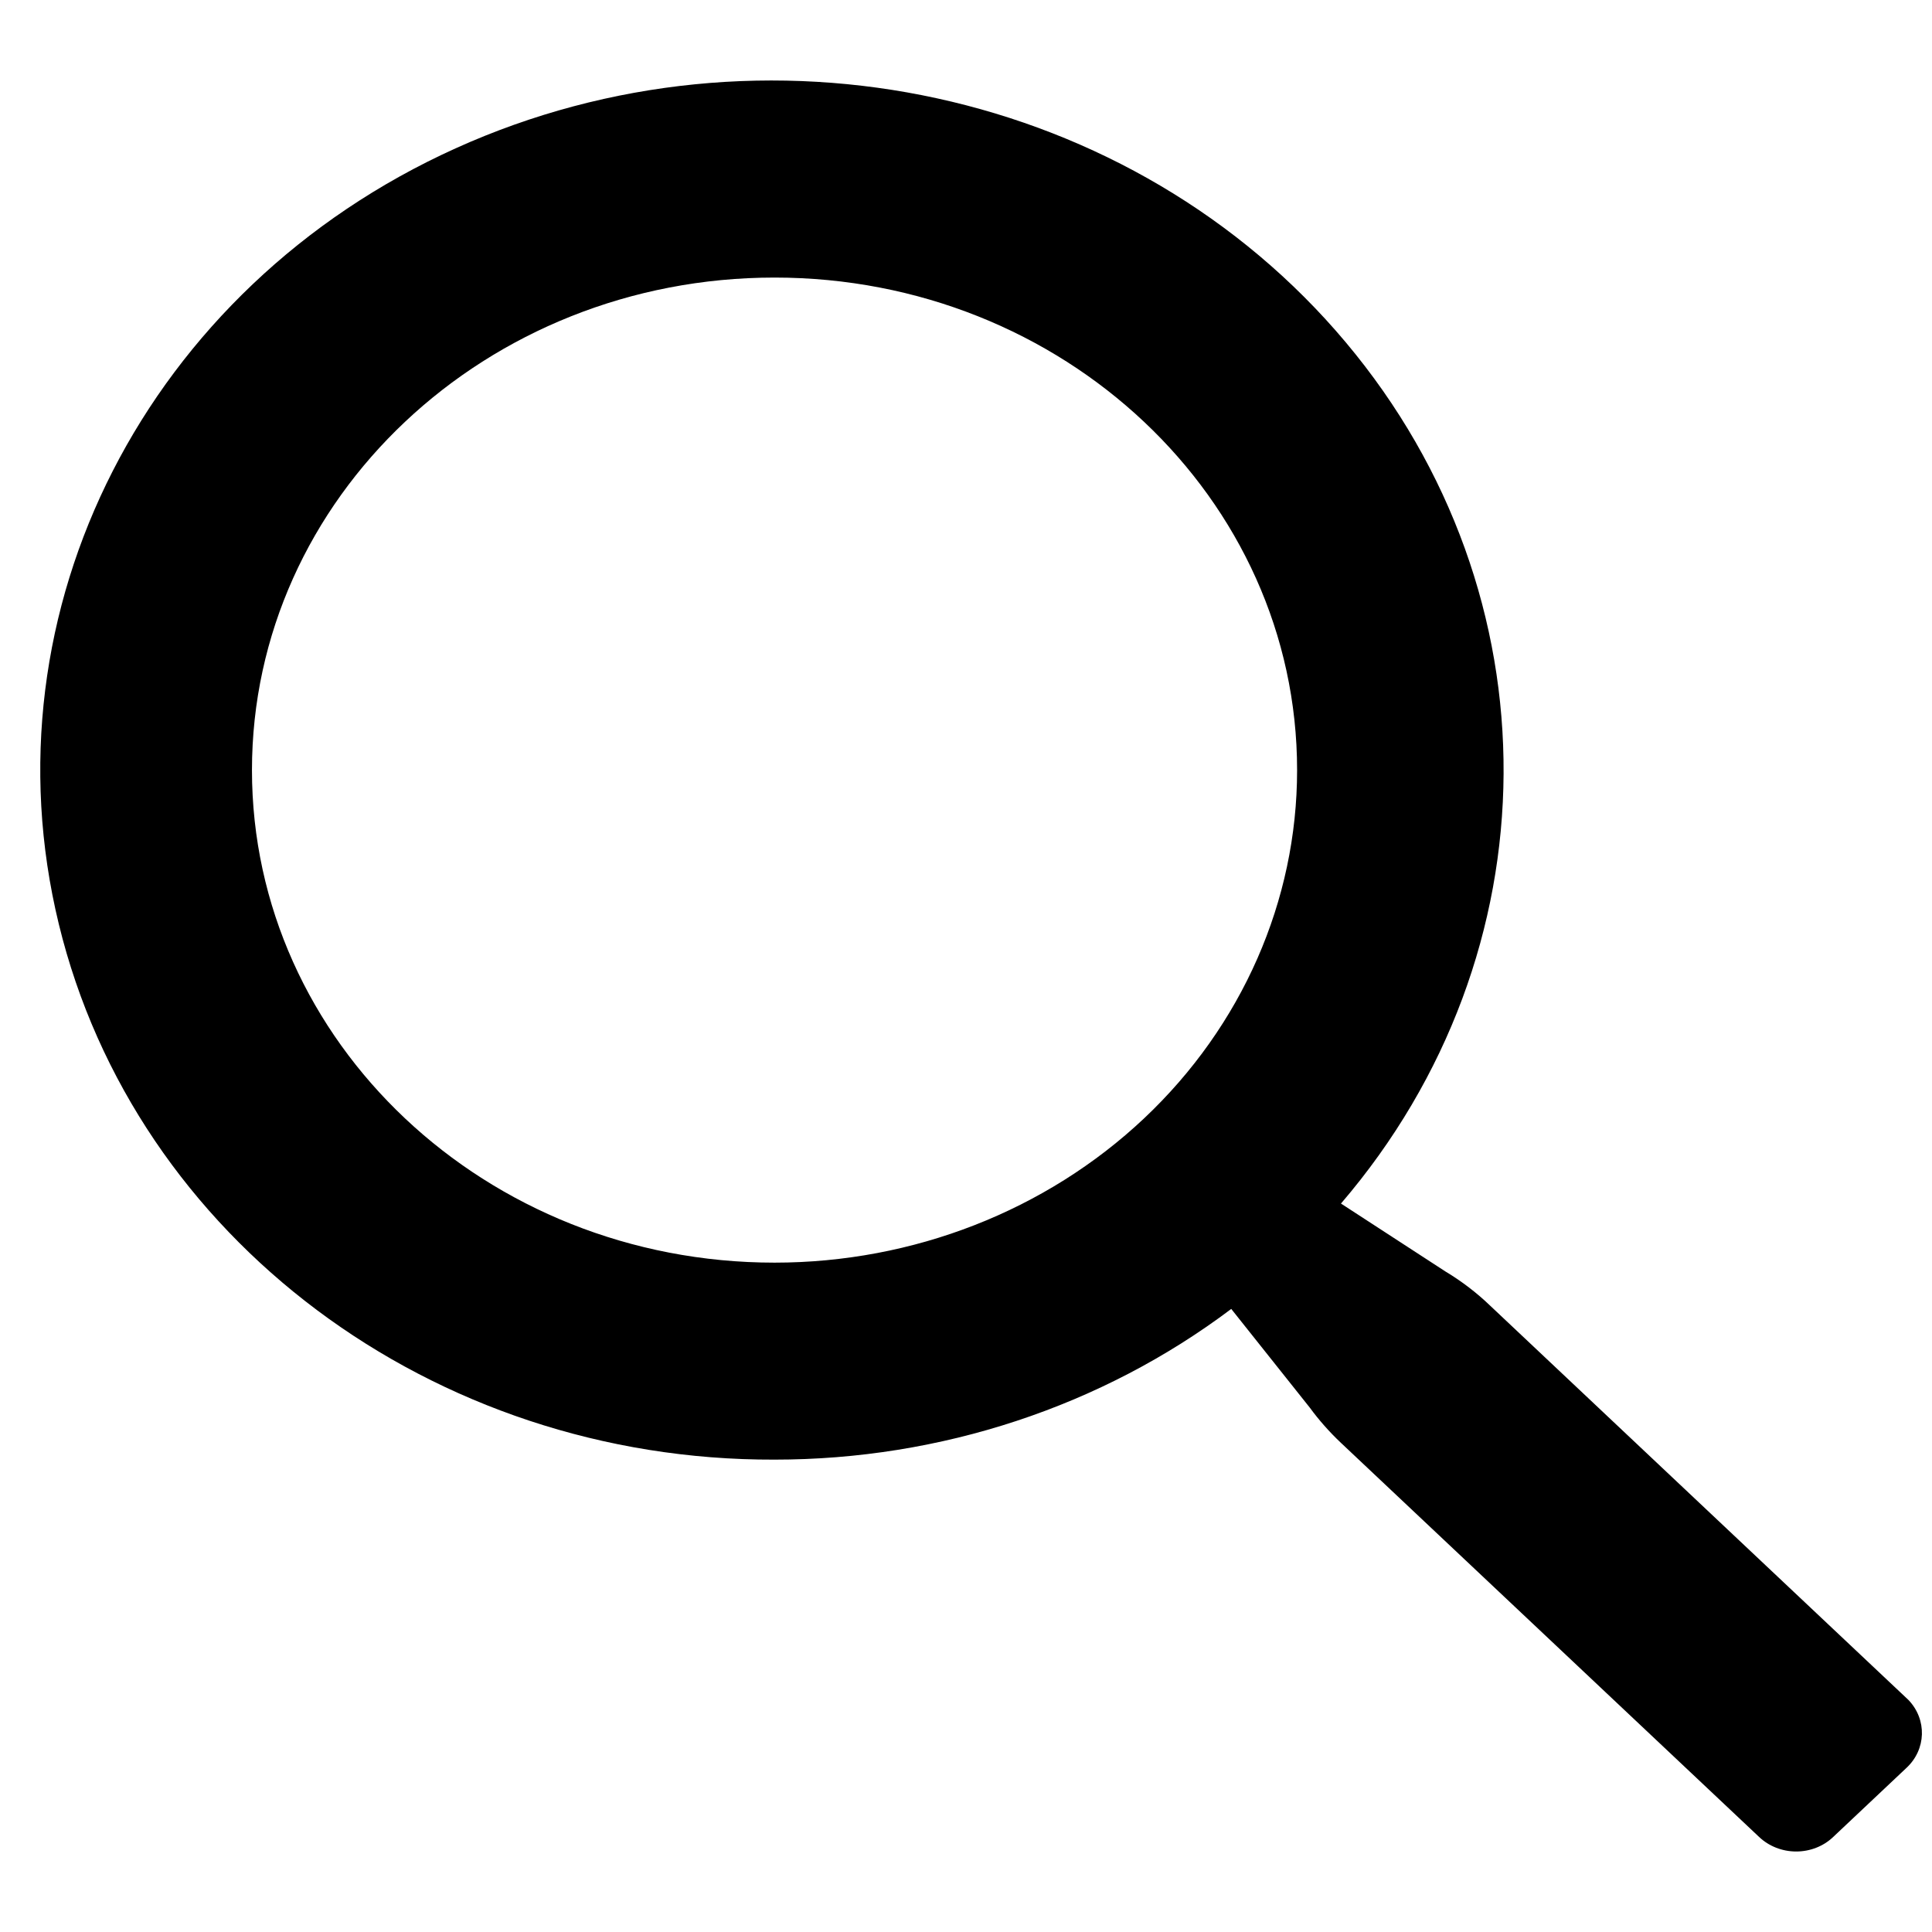 <svg width="24" height="24" viewBox="0 0 24 24" fill="none" xmlns="http://www.w3.org/2000/svg">
<g id="search-icon">
<path id="search" fill-rule="evenodd" clip-rule="evenodd" d="M18.515 16.223L23.708 21.118C23.94 21.361 23.929 21.733 23.682 21.962L22.773 22.819C22.652 22.935 22.486 23 22.313 23C22.14 23 21.974 22.935 21.852 22.819L16.658 17.924C16.515 17.789 16.384 17.641 16.269 17.484L15.295 16.26C13.684 17.473 11.683 18.133 9.621 18.132C5.372 18.146 1.68 15.384 0.731 11.481C-0.219 7.578 1.828 3.575 5.659 1.843C9.489 0.111 14.082 1.112 16.718 4.253C19.354 7.393 19.329 11.836 16.658 14.951L17.956 15.795C18.159 15.917 18.347 16.061 18.515 16.223ZM3.13 9.567C3.13 12.946 6.036 15.685 9.622 15.685C11.343 15.685 12.995 15.04 14.212 13.893C15.43 12.745 16.113 11.189 16.113 9.567C16.113 6.187 13.207 3.448 9.622 3.448C6.036 3.448 3.13 6.187 3.13 9.567Z" fill="black"/>
</g>
</svg>
